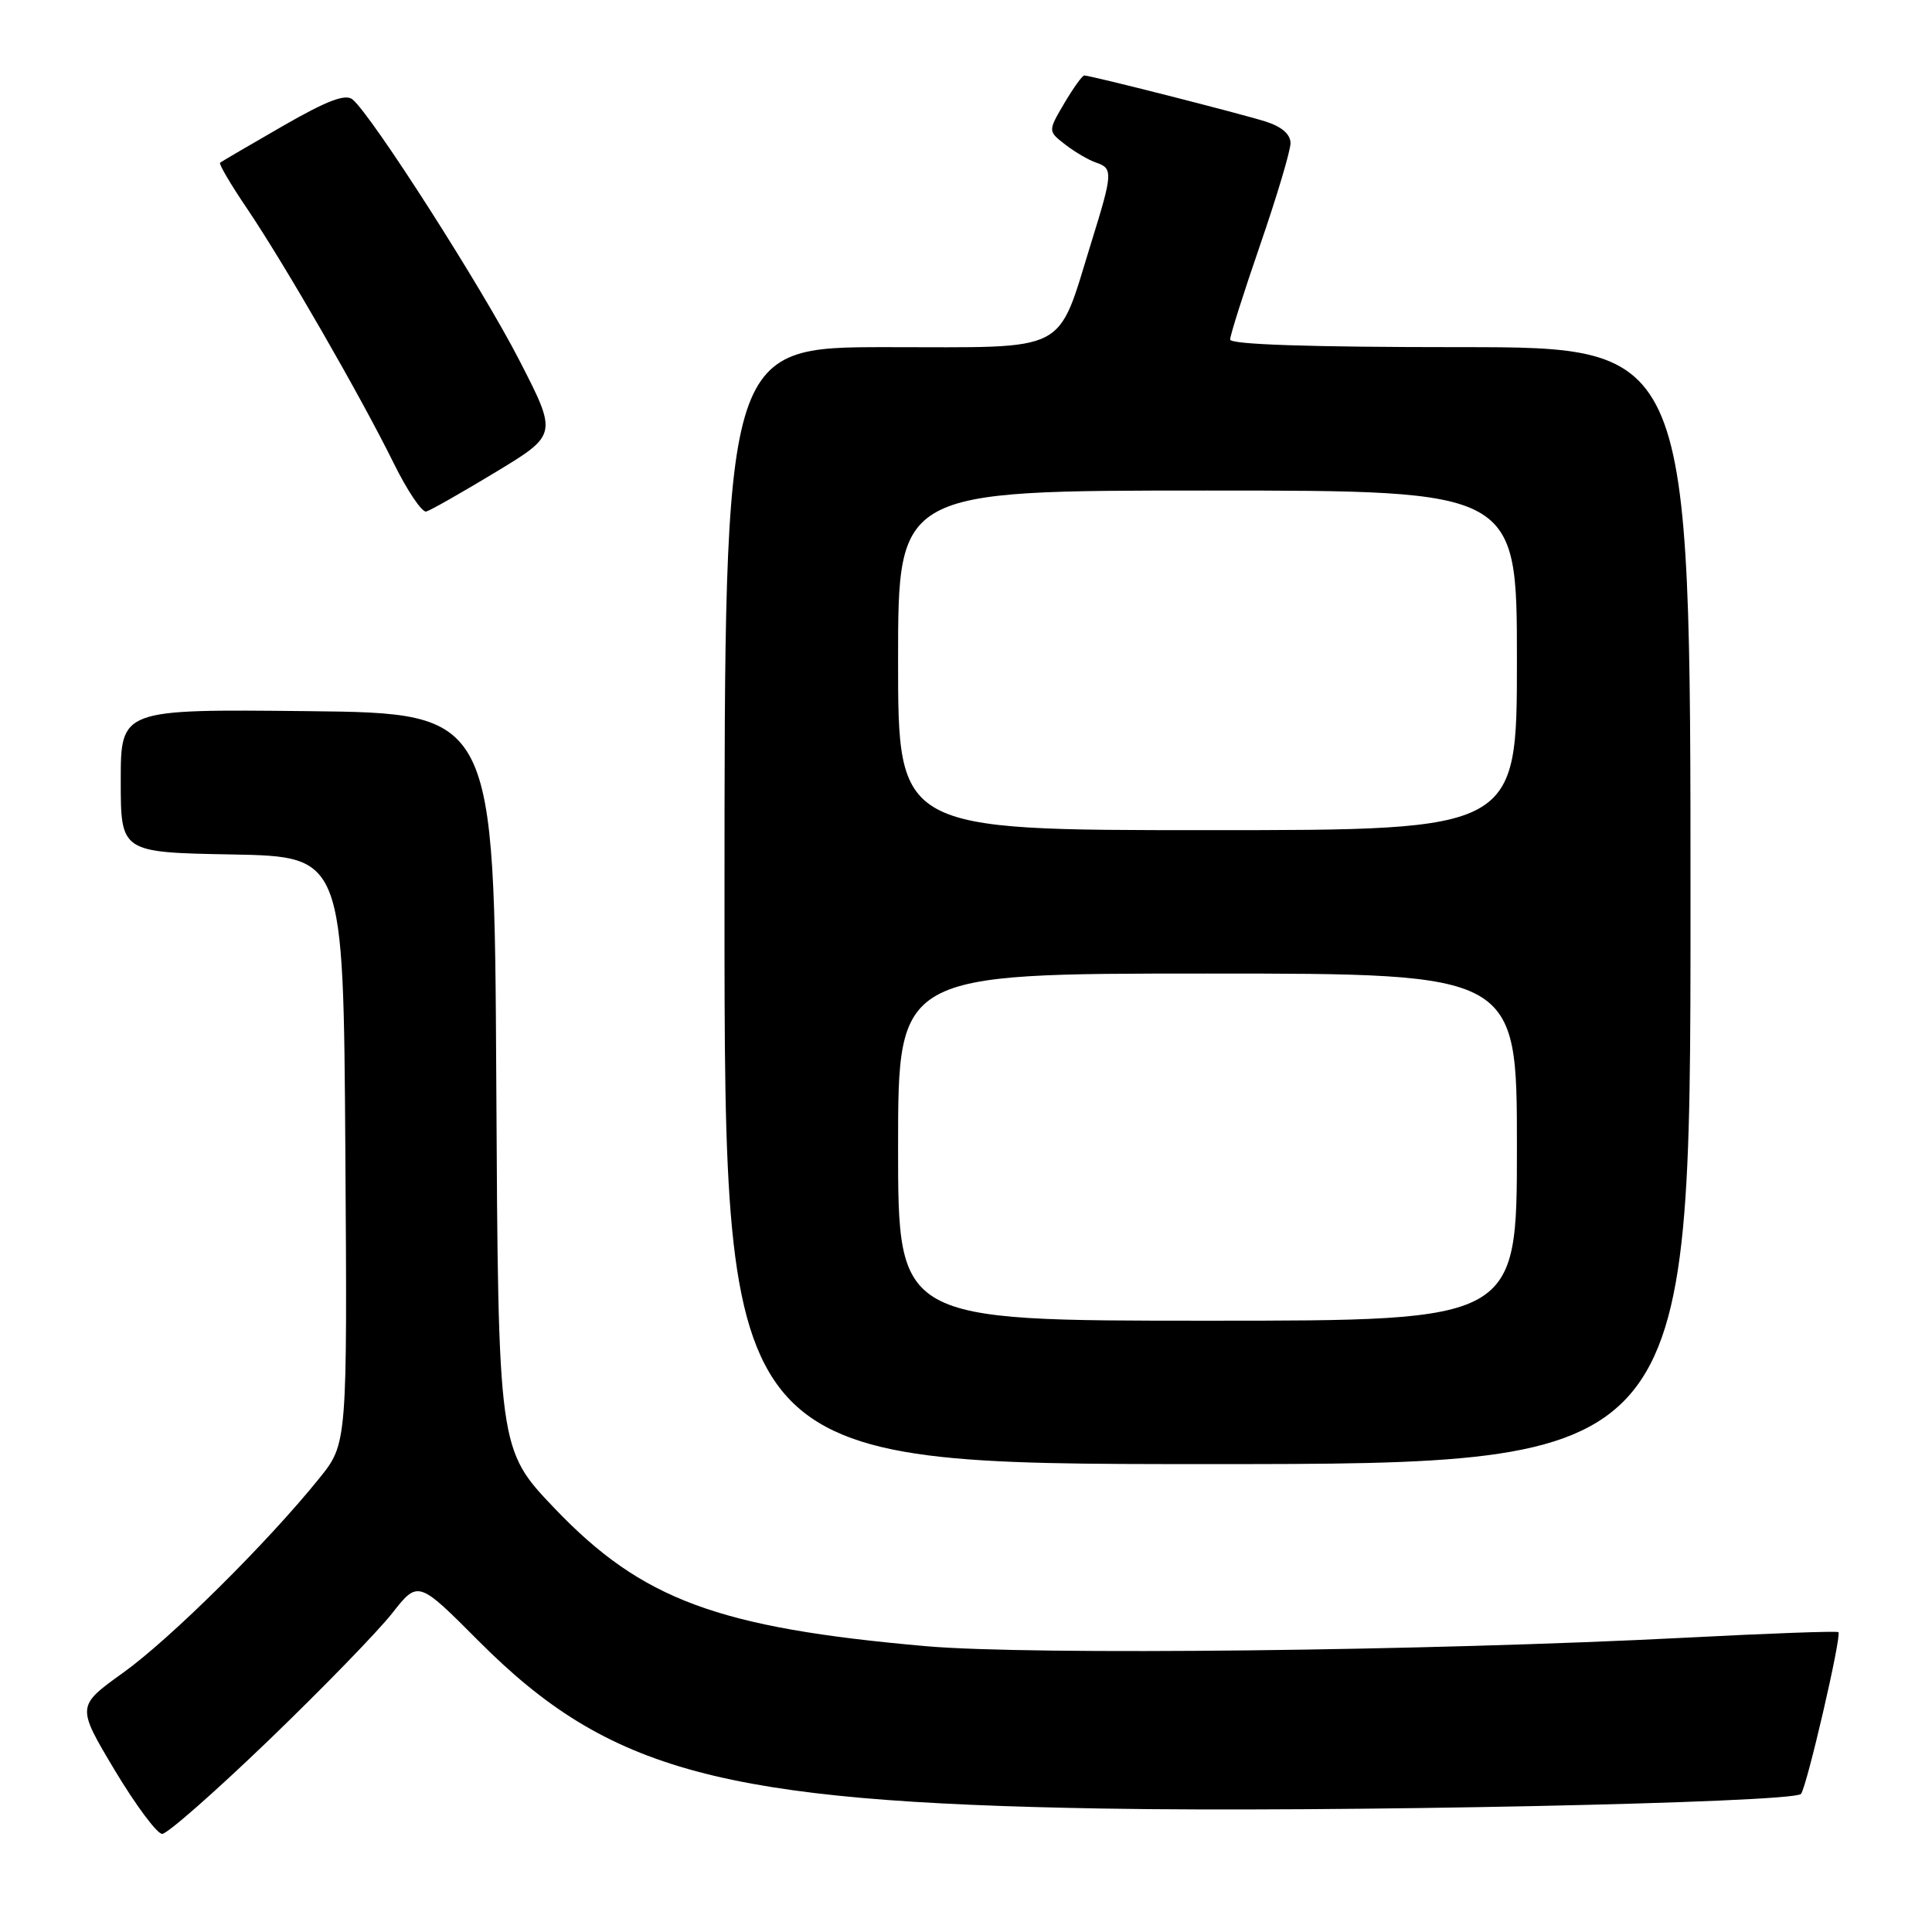 <?xml version="1.0" encoding="UTF-8" standalone="no"?>
<!DOCTYPE svg PUBLIC "-//W3C//DTD SVG 1.1//EN" "http://www.w3.org/Graphics/SVG/1.1/DTD/svg11.dtd" >
<svg xmlns="http://www.w3.org/2000/svg" xmlns:xlink="http://www.w3.org/1999/xlink" version="1.1" viewBox="0 0 256 256">
 <g >
 <path fill="currentColor"
d=" M 35.61 230.59 C 42.70 223.76 50.05 216.20 51.95 213.78 C 55.40 209.39 55.40 209.39 63.45 217.47 C 80.69 234.76 95.60 238.77 146.00 239.64 C 176.20 240.17 237.45 238.89 238.63 237.71 C 239.37 236.96 244.06 216.73 243.60 216.27 C 243.43 216.10 234.34 216.43 223.40 217.00 C 189.21 218.76 136.69 219.35 122.72 218.13 C 95.10 215.70 85.06 211.98 73.49 199.87 C 66.02 192.04 66.02 192.04 65.76 143.27 C 65.50 94.50 65.50 94.50 40.75 94.23 C 16.00 93.97 16.00 93.97 16.00 103.46 C 16.00 112.95 16.00 112.95 30.75 113.22 C 45.50 113.50 45.50 113.50 45.76 152.38 C 46.02 191.27 46.02 191.27 42.31 195.88 C 35.49 204.35 22.57 217.16 16.32 221.64 C 10.14 226.08 10.14 226.08 15.19 234.54 C 17.98 239.19 20.81 243.00 21.49 243.00 C 22.17 243.00 28.52 237.41 35.61 230.59 Z  M 224.00 120.00 C 224.00 46.00 224.00 46.00 193.50 46.00 C 173.62 46.00 163.00 45.65 163.00 44.99 C 163.00 44.43 164.80 38.76 167.00 32.38 C 169.20 26.00 171.00 19.96 171.00 18.97 C 171.00 17.80 169.84 16.79 167.75 16.12 C 164.41 15.06 144.51 10.00 143.67 10.00 C 143.41 10.00 142.22 11.66 141.02 13.69 C 138.85 17.38 138.85 17.38 141.17 19.17 C 142.45 20.16 144.29 21.23 145.25 21.55 C 147.49 22.30 147.45 22.96 144.64 32.00 C 139.96 47.07 142.03 46.00 117.47 46.00 C 96.00 46.00 96.00 46.00 96.00 120.00 C 96.00 194.00 96.00 194.00 160.00 194.00 C 224.00 194.00 224.00 194.00 224.00 120.00 Z  M 65.69 62.55 C 73.88 57.59 73.88 57.59 68.80 47.71 C 63.87 38.11 49.29 15.32 46.72 13.18 C 45.77 12.40 43.35 13.32 37.47 16.70 C 33.09 19.22 29.35 21.41 29.16 21.56 C 28.97 21.72 30.59 24.47 32.76 27.67 C 37.74 35.05 47.76 52.45 52.12 61.28 C 53.95 65.01 55.92 67.93 56.48 67.78 C 57.04 67.63 61.19 65.27 65.69 62.55 Z  M 119.00 152.00 C 119.00 129.00 119.00 129.00 160.00 129.00 C 201.00 129.00 201.00 129.00 201.00 152.00 C 201.00 175.00 201.00 175.00 160.00 175.00 C 119.00 175.00 119.00 175.00 119.00 152.00 Z  M 119.00 87.50 C 119.00 65.00 119.00 65.00 160.00 65.00 C 201.00 65.00 201.00 65.00 201.00 87.50 C 201.00 110.00 201.00 110.00 160.00 110.00 C 119.00 110.00 119.00 110.00 119.00 87.50 Z "/>
</g>
</svg>